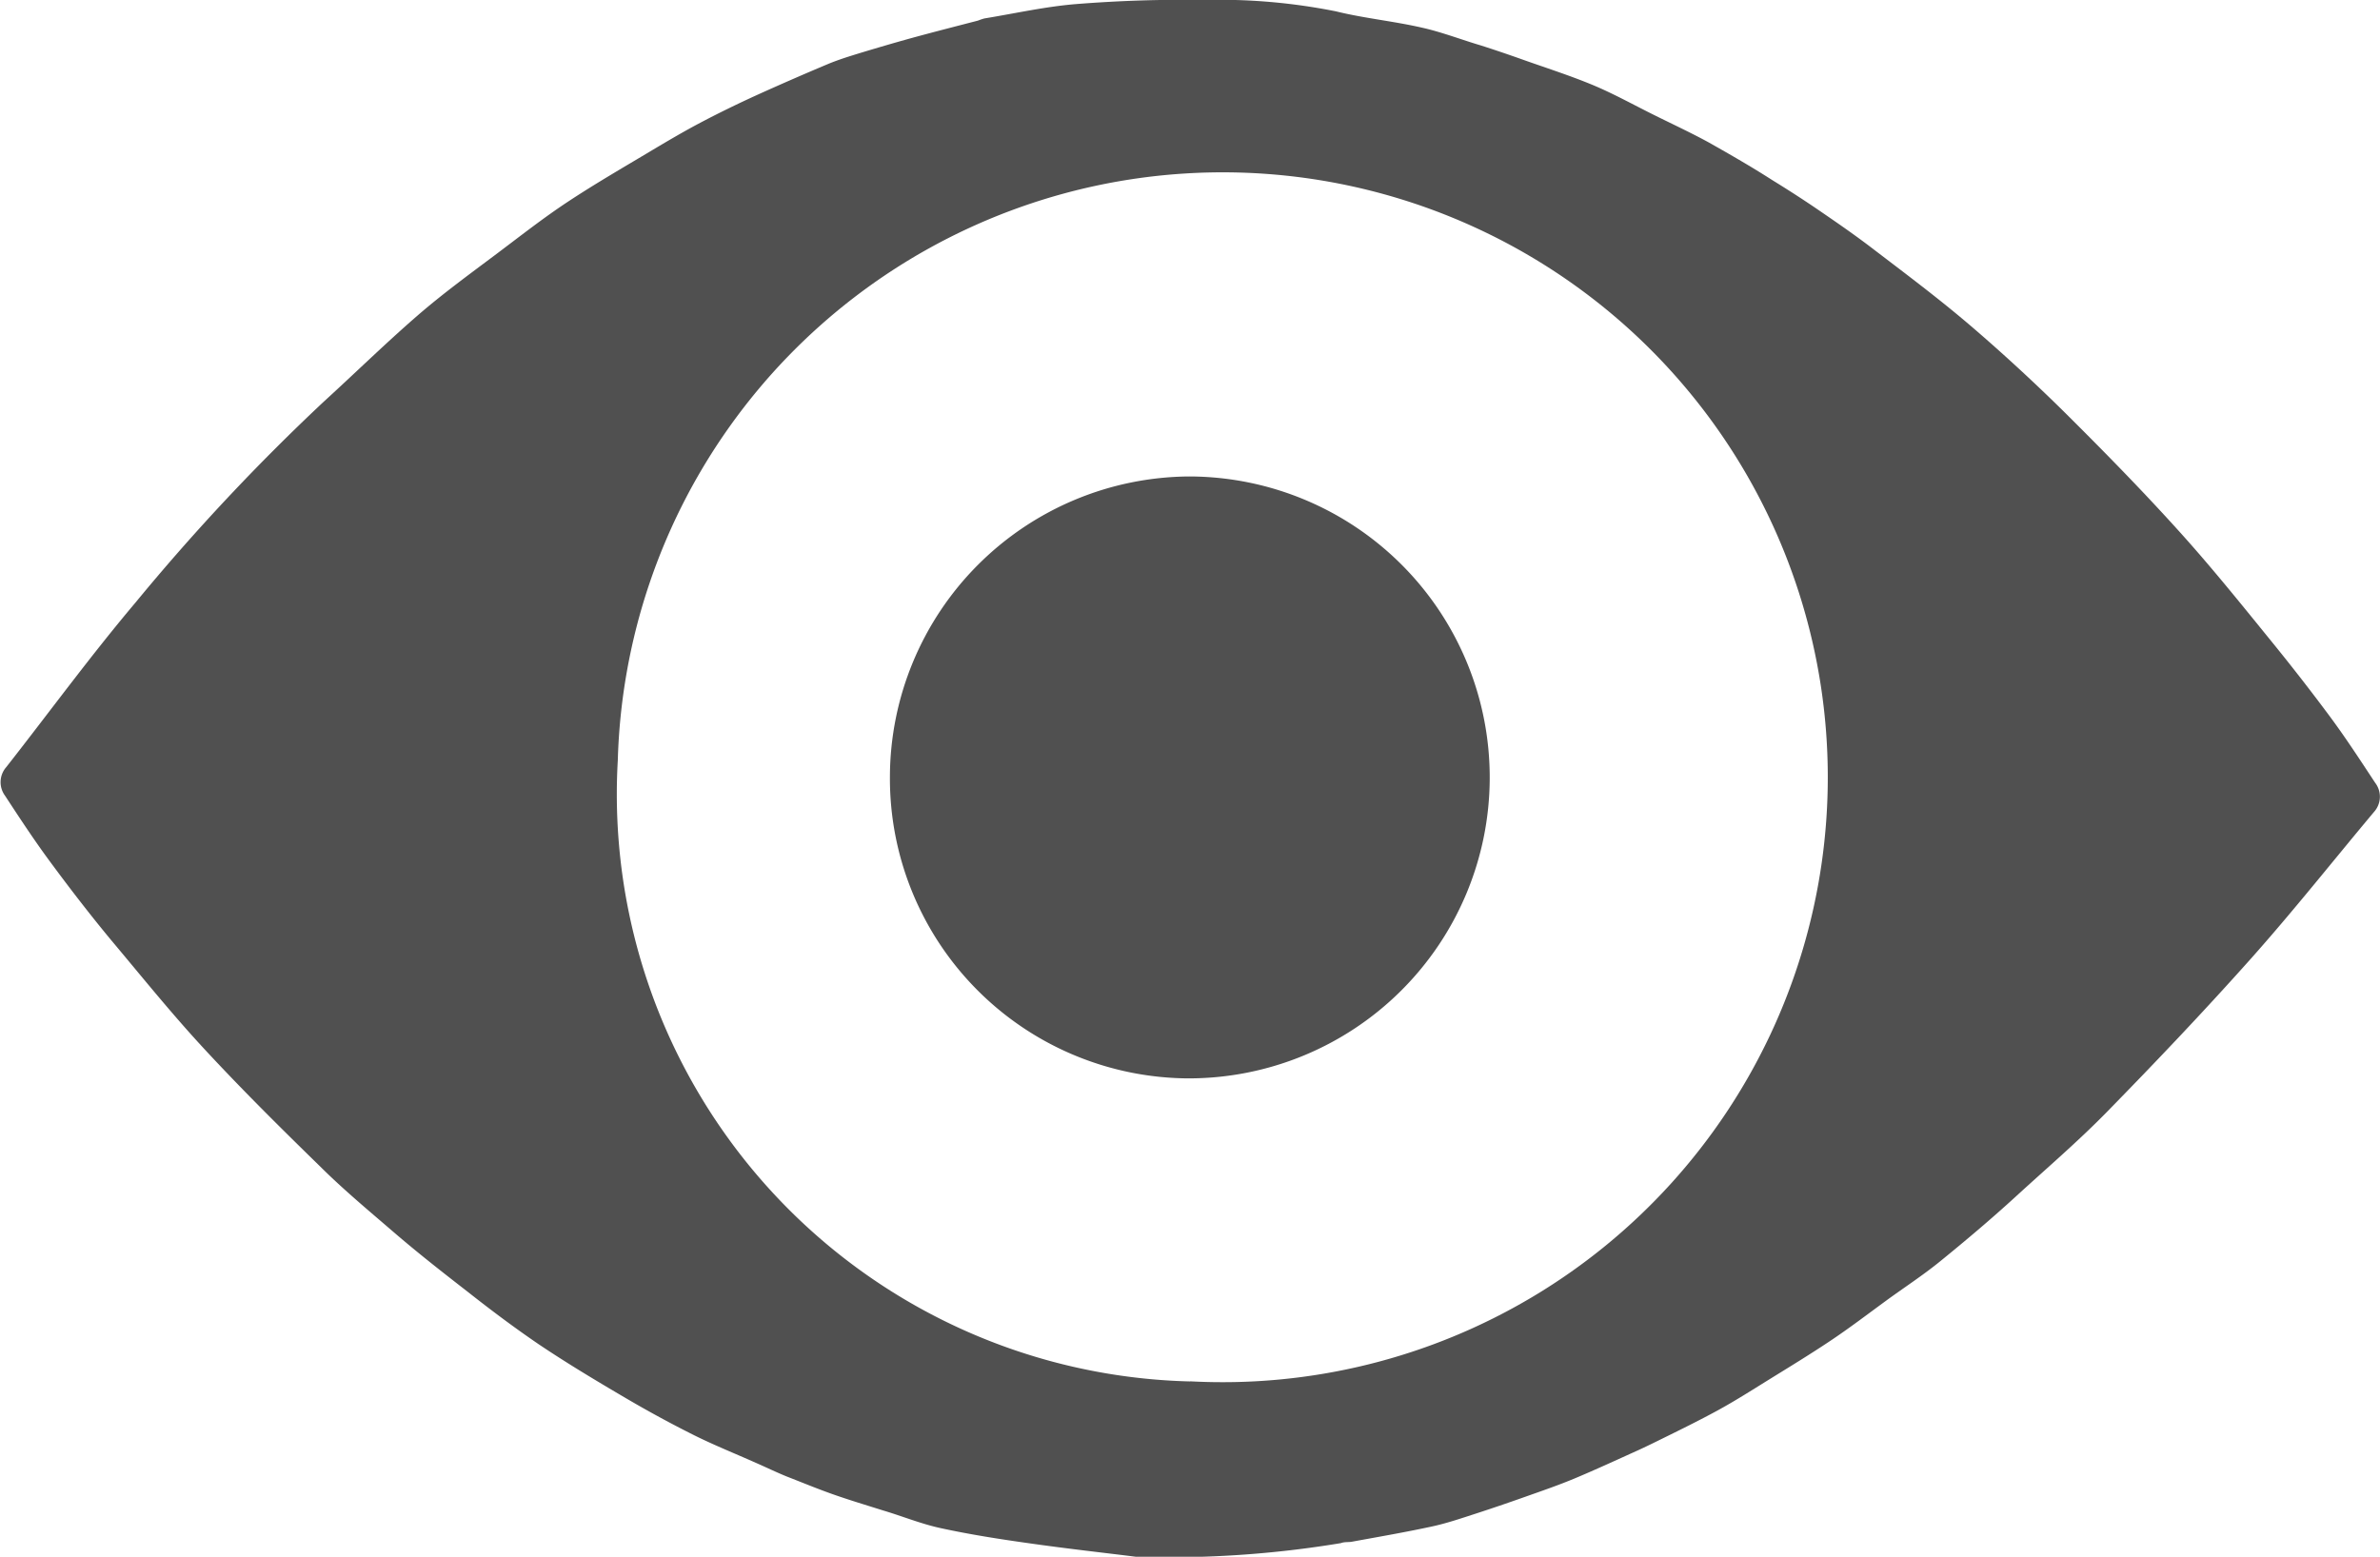 <svg id="ic_eye" xmlns="http://www.w3.org/2000/svg" width="19.705" height="12.893" viewBox="0 0 19.705 12.893">
  <path id="Path_6334" data-name="Path 6334" d="M93.351,180.123c-.236-.03-.565-.066-.893-.113-.242-.034-.484-.072-.723-.124-.163-.035-.32-.1-.479-.147-.136-.043-.273-.084-.407-.131s-.261-.1-.39-.15c-.086-.035-.17-.076-.255-.113-.17-.076-.343-.145-.51-.228q-.288-.144-.567-.308c-.242-.142-.484-.287-.718-.444-.2-.136-.4-.286-.59-.436-.209-.162-.417-.325-.62-.5s-.411-.348-.6-.536c-.327-.319-.651-.64-.962-.976-.268-.289-.518-.6-.77-.9-.175-.211-.343-.429-.506-.65-.131-.177-.253-.363-.374-.548a.189.189,0,0,1,.011-.236c.357-.455.7-.925,1.071-1.364a17.666,17.666,0,0,1,1.556-1.661c.26-.237.511-.483.776-.713.205-.178.424-.338.64-.5s.4-.308.614-.449.441-.273.664-.406c.142-.085.284-.169.43-.246s.3-.152.453-.222q.3-.136.6-.262c.089-.037.181-.065.272-.093.146-.044.292-.087.438-.127.176-.048.353-.093.53-.139a.56.56,0,0,1,.053-.018c.257-.042.512-.1.77-.12.346-.027.695-.039,1.042-.033a4.922,4.922,0,0,1,1.1.094c.235.058.477.081.712.135.166.037.327.1.49.148.106.034.212.07.317.107.2.072.411.138.612.222.174.073.34.166.51.25.149.074.3.144.448.225.177.1.351.2.524.311.13.08.259.163.386.25.155.106.31.213.459.328.27.206.542.41.8.631s.525.467.775.714c.318.316.633.637.934.97.265.292.513.6.763.908q.257.315.5.642c.131.177.252.363.374.548a.189.189,0,0,1-.011.243c-.34.406-.669.822-1.02,1.216-.387.434-.787.855-1.193,1.27-.24.245-.5.467-.754.7-.2.183-.413.363-.626.536-.144.117-.3.218-.449.327s-.292.218-.442.319c-.177.119-.358.229-.539.341-.135.084-.269.169-.408.245s-.3.156-.457.233c-.069.034-.138.068-.208.1-.175.079-.35.16-.527.234-.123.051-.249.095-.374.139-.143.051-.286.1-.43.147-.124.04-.248.083-.375.11-.218.047-.438.085-.657.125-.03.006-.063,0-.093.012A8.7,8.7,0,0,1,93.351,180.123Zm.45-1.453a5.01,5.01,0,1,0-4.74-5.143A4.865,4.865,0,0,0,93.8,178.671Z" transform="translate(-83.946 -167.23)" fill="#505050"/>
  <path id="Path_6335" data-name="Path 6335" d="M106.325,181.411a2.494,2.494,0,0,1,2.483-2.485,2.492,2.492,0,1,1-.019,4.985A2.484,2.484,0,0,1,106.325,181.411Z" transform="translate(-98.957 -174.98)" fill="#505050"/>
</svg>
